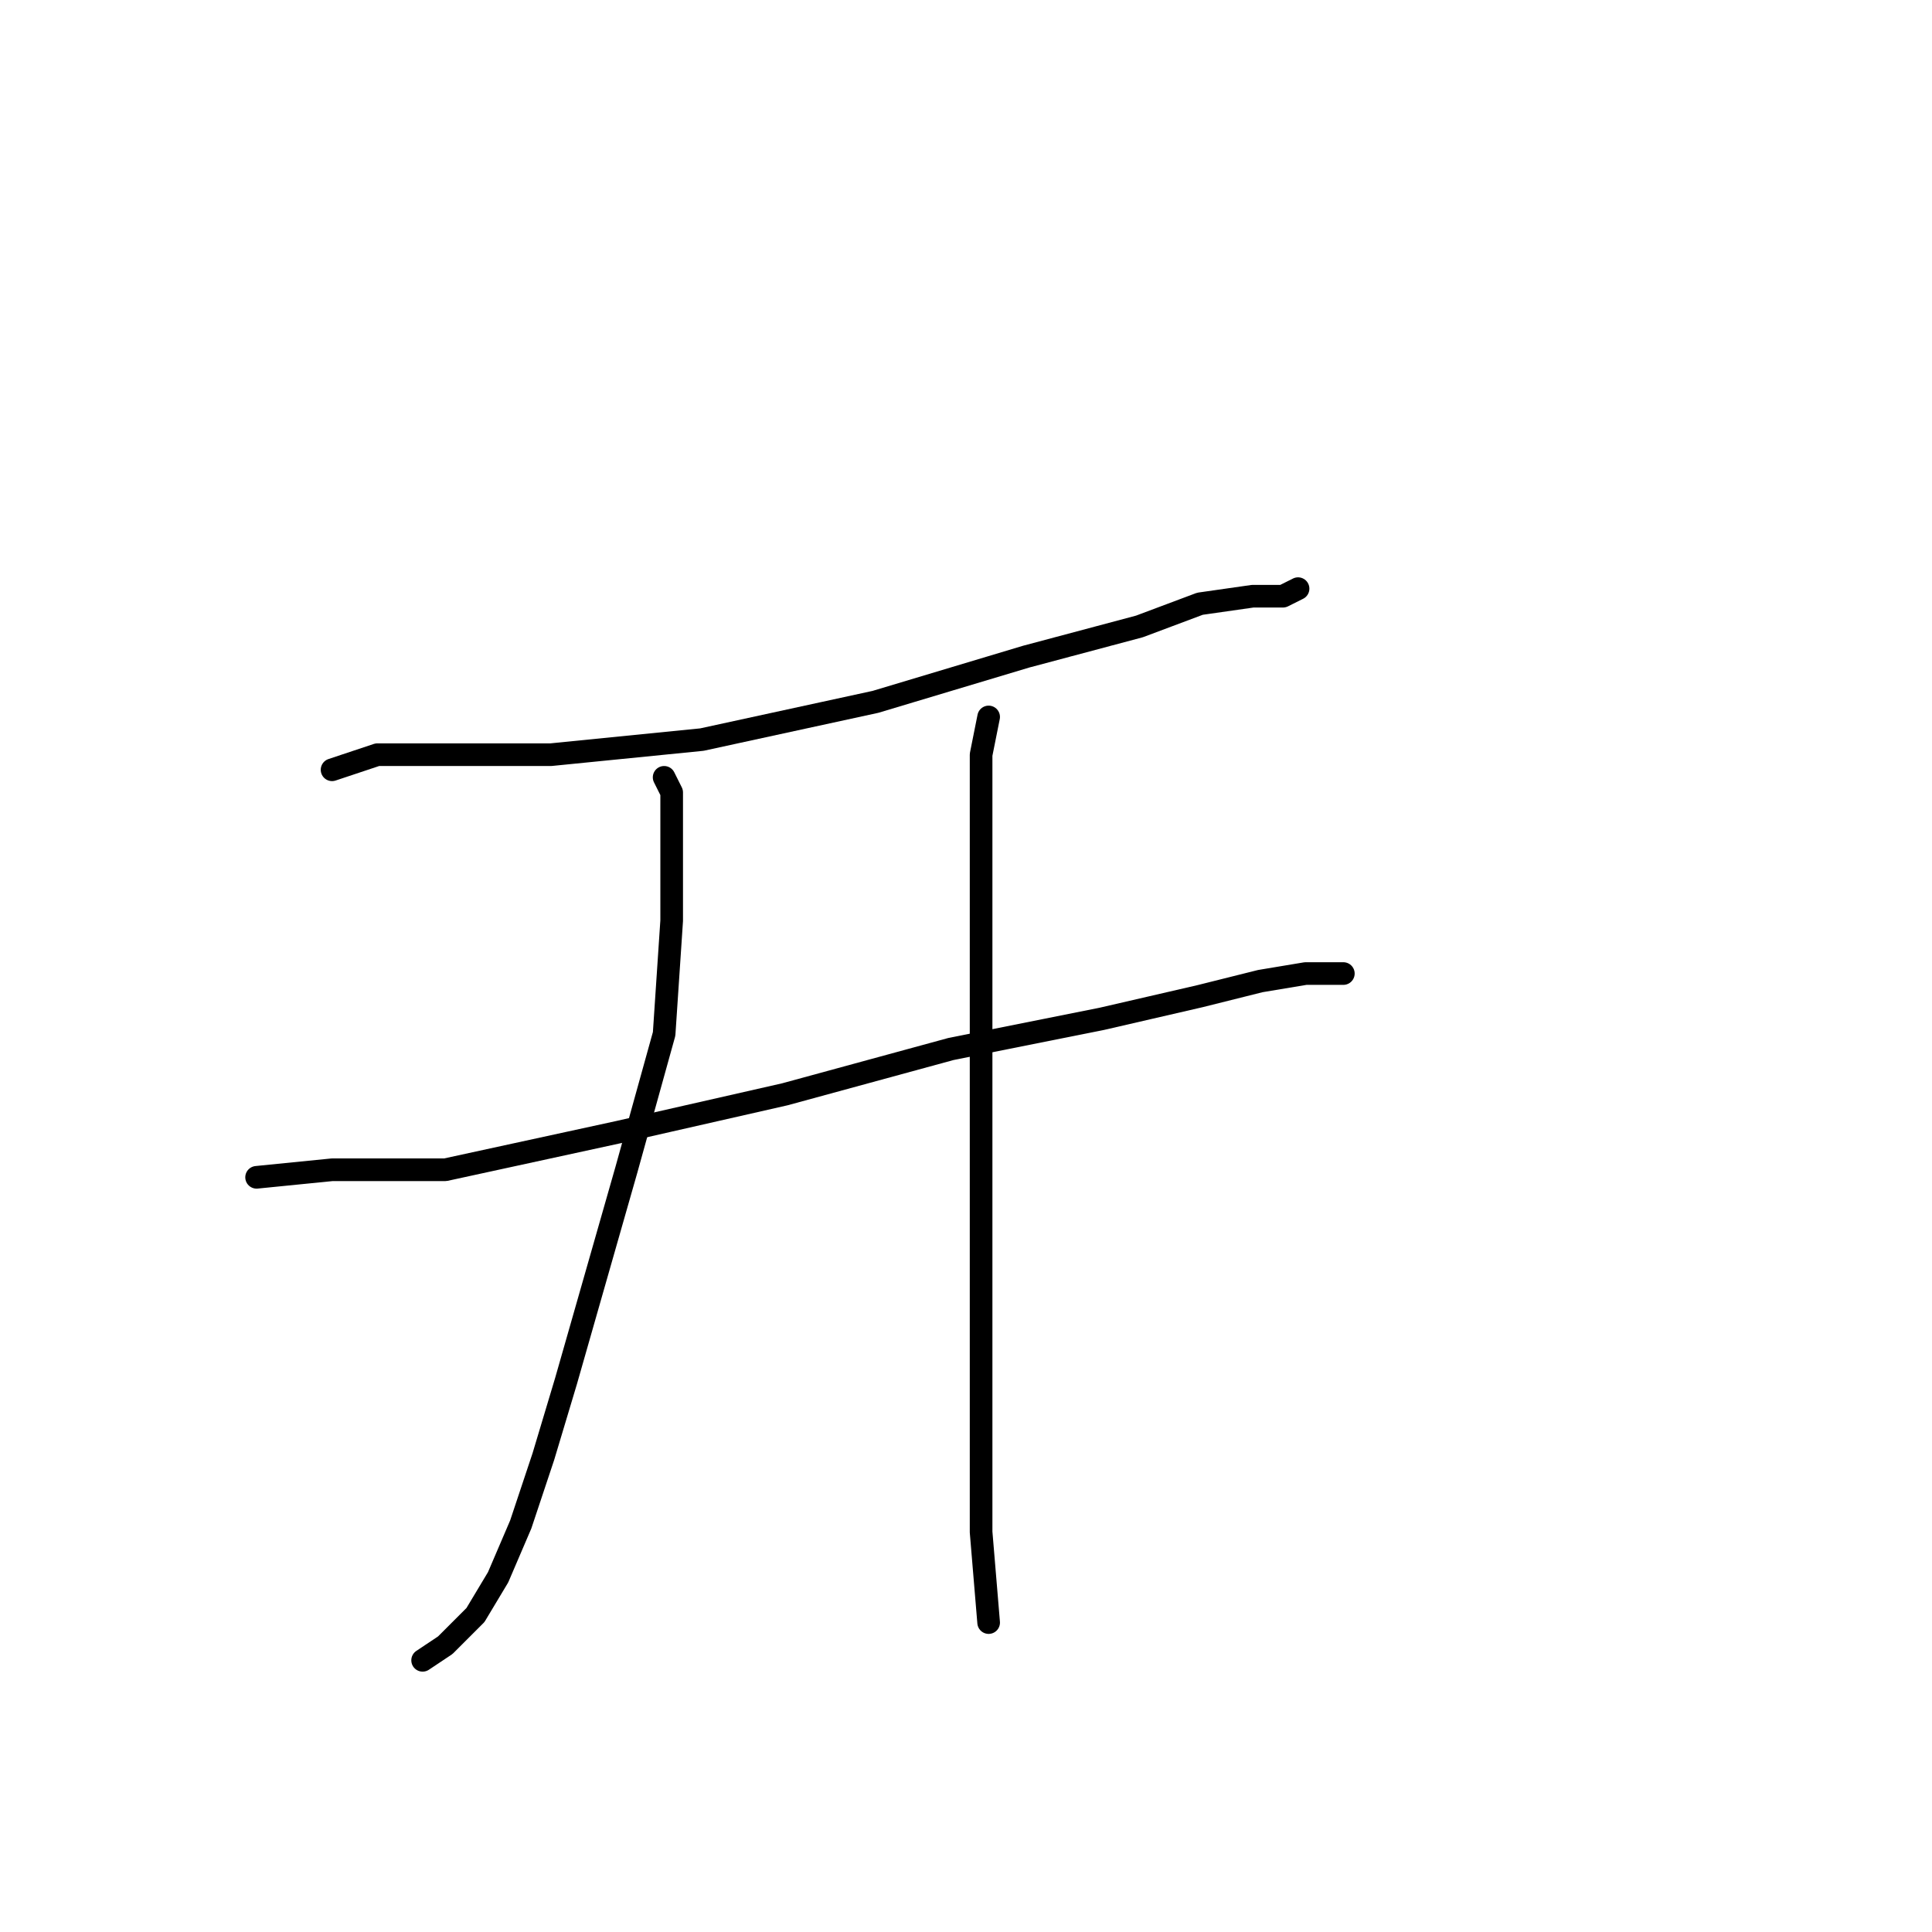 <?xml version="1.0" standalone="no"?>
    <svg width="256" height="256" xmlns="http://www.w3.org/2000/svg" version="1.1">
    <polyline stroke="black" stroke-width="3" stroke-linecap="round" fill="transparent" stroke-linejoin="round" points="44 102 50 100 59 100 73 100 93 98 116 93 136 87 151 83 159 80 166 79 170 79 172 78 172 78 " />
        <polyline stroke="black" stroke-width="3" stroke-linecap="round" fill="transparent" stroke-linejoin="round" points="34 156 44 155 59 155 82 150 104 145 126 139 146 135 159 132 167 130 173 129 176 129 178 129 176 129 176 129 " />
        <polyline stroke="black" stroke-width="3" stroke-linecap="round" fill="transparent" stroke-linejoin="round" points="88 103 89 105 89 112 89 122 88 137 83 155 79 169 75 183 72 193 69 202 66 209 63 214 59 218 56 220 56 220 " />
        <polyline stroke="black" stroke-width="3" stroke-linecap="round" fill="transparent" stroke-linejoin="round" points="131 95 130 100 130 107 130 116 130 126 130 139 130 156 130 174 130 191 130 203 131 215 131 215 " />
        </svg>